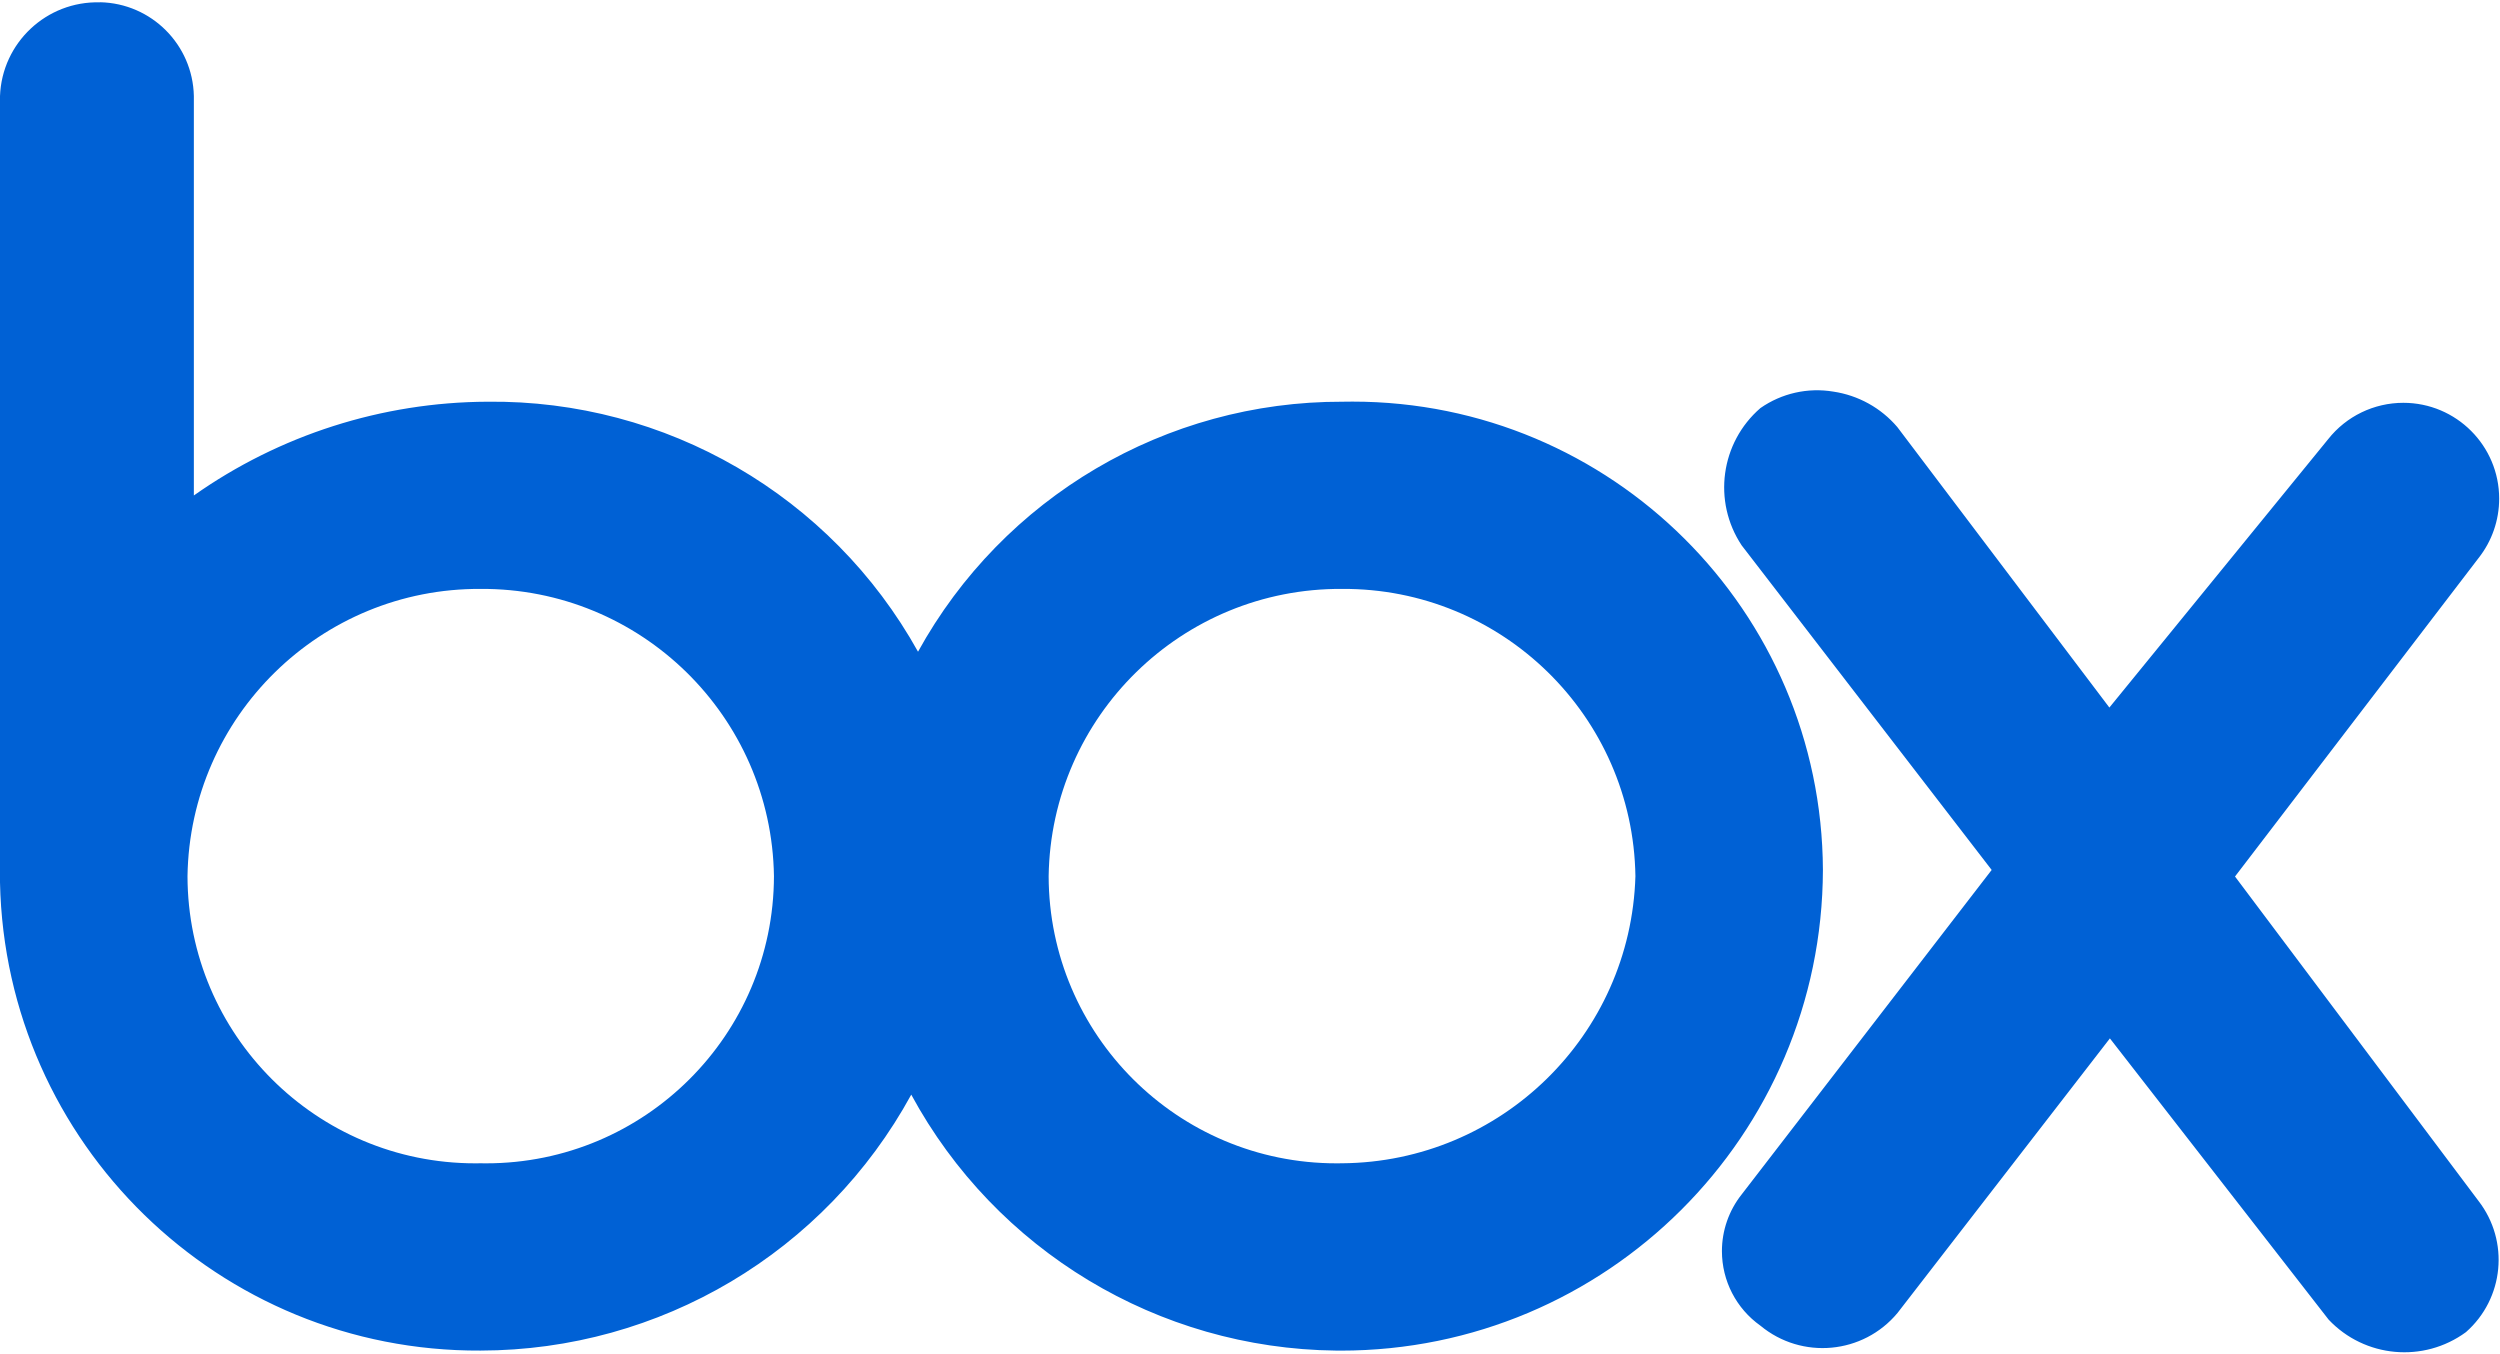 ﻿<?xml version="1.0" encoding="utf-8"?>
<svg version="1.1" xmlns:xlink="http://www.w3.org/1999/xlink" width="48px" height="26px" xmlns="http://www.w3.org/2000/svg">
  <defs>
    <pattern id="BGPattern" patternUnits="userSpaceOnUse" alignment="0 0" imageRepeat="None" />
    <mask fill="white" id="Clip6718">
      <path d="M 1.922 0.043  L 1.918 0.045  C 0.893 0.018  0.038 0.821  0 1.845  L 0 16.943  C 0.105 21.956  4.212 25.957  9.226 25.931  C 12.673 25.927  15.844 24.043  17.496 21.017  C 19.119 24.012  22.238 25.893  25.644 25.931  C 25.677 25.931  25.711 25.932  25.744 25.932  C 30.845 25.932  34.985 21.804  35 16.703  C 34.978 11.73  30.941 7.711  25.968 7.711  C 25.903 7.711  25.839 7.712  25.774 7.713  C 22.385 7.704  19.261 9.545  17.626 12.513  C 15.96 9.516  12.785 7.673  9.356 7.713  C 7.338 7.722  5.371 8.35  3.722 9.513  L 3.722 1.843  C 3.701 0.858  2.907 0.064  1.922 0.043  Z M 36.428 8.199  C 36.114 7.831  35.678 7.59  35.2 7.519  C 34.71 7.437  34.207 7.551  33.8 7.835  C 33.034 8.498  32.88 9.627  33.44 10.471  L 38.24 16.703  L 33.44 22.933  C 33.194 23.243  33.061 23.627  33.061 24.022  C 33.061 24.591  33.336 25.124  33.8 25.453  C 34.595 26.111  35.772 26.002  36.432 25.209  L 40.51 19.937  L 44.71 25.337  C 45.402 26.07  46.532 26.173  47.346 25.577  C 48.078 24.933  48.184 23.831  47.588 23.059  L 42.912 16.829  L 47.588 10.715  C 47.845 10.39  47.984 9.988  47.984 9.574  C 47.984 8.558  47.16 7.734  46.144 7.734  C 45.581 7.734  45.049 7.991  44.7 8.433  L 40.5 13.585  L 36.428 8.199  Z M 9.232 11.307  L 9.226 11.307  C 12.3 11.288  14.814 13.75  14.86 16.823  C 14.853 19.87  12.381 22.336  9.334 22.336  C 9.298 22.336  9.262 22.336  9.226 22.335  C 9.192 22.336  9.158 22.336  9.124 22.336  C 6.077 22.336  3.606 19.869  3.6 16.823  C 3.646 13.751  6.159 11.289  9.232 11.307  Z M 25.768 11.307  L 25.766 11.307  C 28.84 11.288  31.354 13.75  31.4 16.823  C 31.311 19.876  28.822 22.312  25.768 22.335  C 25.732 22.336  25.696 22.336  25.66 22.336  C 22.613 22.336  20.141 19.87  20.134 16.823  C 20.18 13.75  22.694 11.288  25.768 11.307  Z " fill-rule="evenodd" />
    </mask>
  </defs>
  <g>
    <path d="M 1.922 0.043  L 1.918 0.045  C 0.893 0.018  0.038 0.821  0 1.845  L 0 16.943  C 0.105 21.956  4.212 25.957  9.226 25.931  C 12.673 25.927  15.844 24.043  17.496 21.017  C 19.119 24.012  22.238 25.893  25.644 25.931  C 25.677 25.931  25.711 25.932  25.744 25.932  C 30.845 25.932  34.985 21.804  35 16.703  C 34.978 11.73  30.941 7.711  25.968 7.711  C 25.903 7.711  25.839 7.712  25.774 7.713  C 22.385 7.704  19.261 9.545  17.626 12.513  C 15.96 9.516  12.785 7.673  9.356 7.713  C 7.338 7.722  5.371 8.35  3.722 9.513  L 3.722 1.843  C 3.701 0.858  2.907 0.064  1.922 0.043  Z M 36.428 8.199  C 36.114 7.831  35.678 7.59  35.2 7.519  C 34.71 7.437  34.207 7.551  33.8 7.835  C 33.034 8.498  32.88 9.627  33.44 10.471  L 38.24 16.703  L 33.44 22.933  C 33.194 23.243  33.061 23.627  33.061 24.022  C 33.061 24.591  33.336 25.124  33.8 25.453  C 34.595 26.111  35.772 26.002  36.432 25.209  L 40.51 19.937  L 44.71 25.337  C 45.402 26.07  46.532 26.173  47.346 25.577  C 48.078 24.933  48.184 23.831  47.588 23.059  L 42.912 16.829  L 47.588 10.715  C 47.845 10.39  47.984 9.988  47.984 9.574  C 47.984 8.558  47.16 7.734  46.144 7.734  C 45.581 7.734  45.049 7.991  44.7 8.433  L 40.5 13.585  L 36.428 8.199  Z M 9.232 11.307  L 9.226 11.307  C 12.3 11.288  14.814 13.75  14.86 16.823  C 14.853 19.87  12.381 22.336  9.334 22.336  C 9.298 22.336  9.262 22.336  9.226 22.335  C 9.192 22.336  9.158 22.336  9.124 22.336  C 6.077 22.336  3.606 19.869  3.6 16.823  C 3.646 13.751  6.159 11.289  9.232 11.307  Z M 25.768 11.307  L 25.766 11.307  C 28.84 11.288  31.354 13.75  31.4 16.823  C 31.311 19.876  28.822 22.312  25.768 22.335  C 25.732 22.336  25.696 22.336  25.66 22.336  C 22.613 22.336  20.141 19.87  20.134 16.823  C 20.18 13.75  22.694 11.288  25.768 11.307  Z " fill-rule="nonzero" fill="rgba(0, 97, 213, 1)" stroke="none" class="fill" />
    <path d="M 1.922 0.043  L 1.918 0.045  C 0.893 0.018  0.038 0.821  0 1.845  L 0 16.943  C 0.105 21.956  4.212 25.957  9.226 25.931  C 12.673 25.927  15.844 24.043  17.496 21.017  C 19.119 24.012  22.238 25.893  25.644 25.931  C 25.677 25.931  25.711 25.932  25.744 25.932  C 30.845 25.932  34.985 21.804  35 16.703  C 34.978 11.73  30.941 7.711  25.968 7.711  C 25.903 7.711  25.839 7.712  25.774 7.713  C 22.385 7.704  19.261 9.545  17.626 12.513  C 15.96 9.516  12.785 7.673  9.356 7.713  C 7.338 7.722  5.371 8.35  3.722 9.513  L 3.722 1.843  C 3.701 0.858  2.907 0.064  1.922 0.043  Z " stroke-width="0" stroke-dasharray="0" stroke="rgba(255, 255, 255, 0)" fill="none" class="stroke" mask="url(#Clip6718)" />
    <path d="M 36.428 8.199  C 36.114 7.831  35.678 7.59  35.2 7.519  C 34.71 7.437  34.207 7.551  33.8 7.835  C 33.034 8.498  32.88 9.627  33.44 10.471  L 38.24 16.703  L 33.44 22.933  C 33.194 23.243  33.061 23.627  33.061 24.022  C 33.061 24.591  33.336 25.124  33.8 25.453  C 34.595 26.111  35.772 26.002  36.432 25.209  L 40.51 19.937  L 44.71 25.337  C 45.402 26.07  46.532 26.173  47.346 25.577  C 48.078 24.933  48.184 23.831  47.588 23.059  L 42.912 16.829  L 47.588 10.715  C 47.845 10.39  47.984 9.988  47.984 9.574  C 47.984 8.558  47.16 7.734  46.144 7.734  C 45.581 7.734  45.049 7.991  44.7 8.433  L 40.5 13.585  L 36.428 8.199  Z " stroke-width="0" stroke-dasharray="0" stroke="rgba(255, 255, 255, 0)" fill="none" class="stroke" mask="url(#Clip6718)" />
    <path d="M 9.232 11.307  L 9.226 11.307  C 12.3 11.288  14.814 13.75  14.86 16.823  C 14.853 19.87  12.381 22.336  9.334 22.336  C 9.298 22.336  9.262 22.336  9.226 22.335  C 9.192 22.336  9.158 22.336  9.124 22.336  C 6.077 22.336  3.606 19.869  3.6 16.823  C 3.646 13.751  6.159 11.289  9.232 11.307  Z " stroke-width="0" stroke-dasharray="0" stroke="rgba(255, 255, 255, 0)" fill="none" class="stroke" mask="url(#Clip6718)" />
    <path d="M 25.768 11.307  L 25.766 11.307  C 28.84 11.288  31.354 13.75  31.4 16.823  C 31.311 19.876  28.822 22.312  25.768 22.335  C 25.732 22.336  25.696 22.336  25.66 22.336  C 22.613 22.336  20.141 19.87  20.134 16.823  C 20.18 13.75  22.694 11.288  25.768 11.307  Z " stroke-width="0" stroke-dasharray="0" stroke="rgba(255, 255, 255, 0)" fill="none" class="stroke" mask="url(#Clip6718)" />
  </g>
</svg>